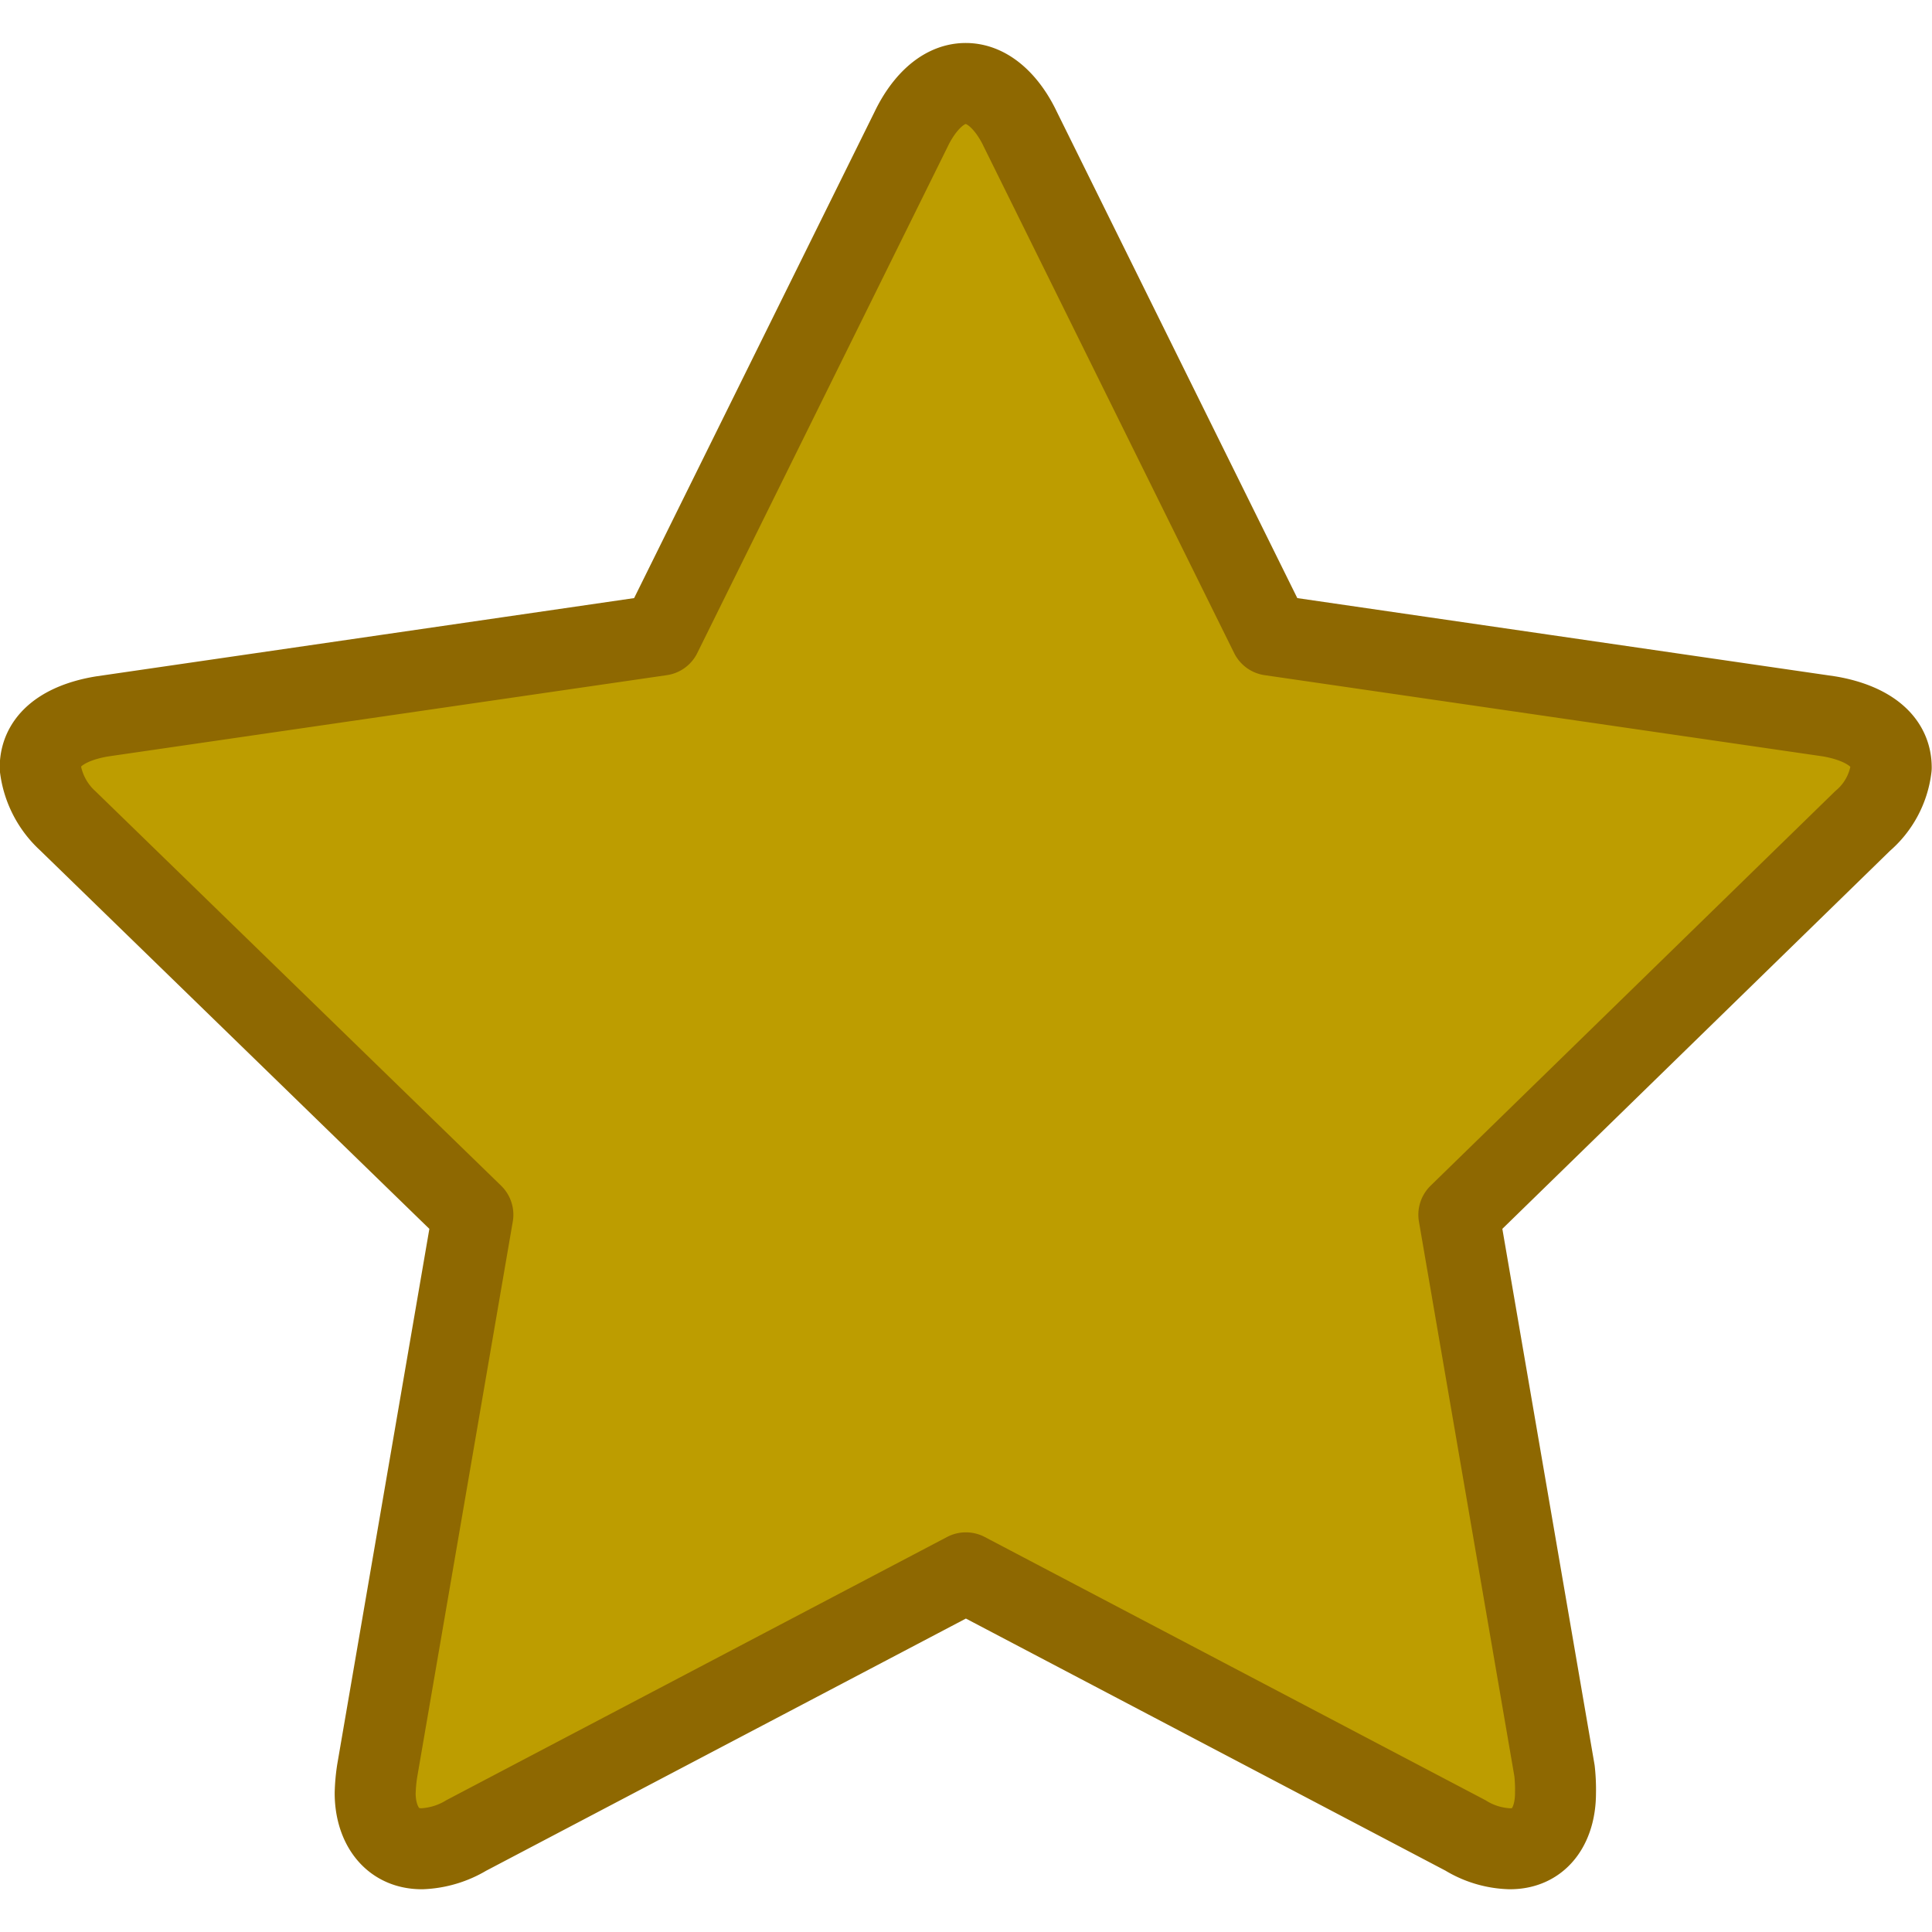 <!DOCTYPE svg PUBLIC "-//W3C//DTD SVG 1.1//EN" "http://www.w3.org/Graphics/SVG/1.1/DTD/svg11.dtd">
<!-- Uploaded to: SVG Repo, www.svgrepo.com, Transformed by: SVG Repo Mixer Tools -->
<svg width="800px" height="800px" viewBox="0 -2.12 95.444 95.444" xmlns="http://www.w3.org/2000/svg" fill="#000000">
<g id="SVGRepo_bgCarrier" stroke-width="0"/>
<g id="SVGRepo_tracerCarrier" stroke-linecap="round" stroke-linejoin="round"/>
<g id="SVGRepo_iconCarrier"> <g id="Group_10" data-name="Group 10" transform="translate(-595.671 -698.786)"> <g id="Group_5" data-name="Group 5"> <path id="Path_61" data-name="Path 61" d="M687.689,737.222,667.74,756.675l4.727,27.475a8.46,8.46,0,0,1,.048,1.1c0,1.426-.657,2.748-2.251,2.748a4.444,4.444,0,0,1-2.2-.661l-24.676-12.971-24.676,12.971a4.622,4.622,0,0,1-2.2.661c-1.594,0-2.307-1.322-2.307-2.748a8.559,8.559,0,0,1,.1-1.1l4.727-27.475-20.005-19.453a4.292,4.292,0,0,1-1.37-2.639c0-1.651,1.706-2.308,3.076-2.528l27.592-4.014,12.362-25c.5-1.042,1.426-2.251,2.692-2.251s2.2,1.209,2.692,2.251l12.362,25,27.592,4.014c1.322.22,3.076.877,3.076,2.528A4.1,4.1,0,0,1,687.689,737.222Z" fill="#bd9d00" stroke="#8e6801" stroke-linecap="round" stroke-linejoin="round" stroke-width="4"/> </g> </g> </g>
</svg>